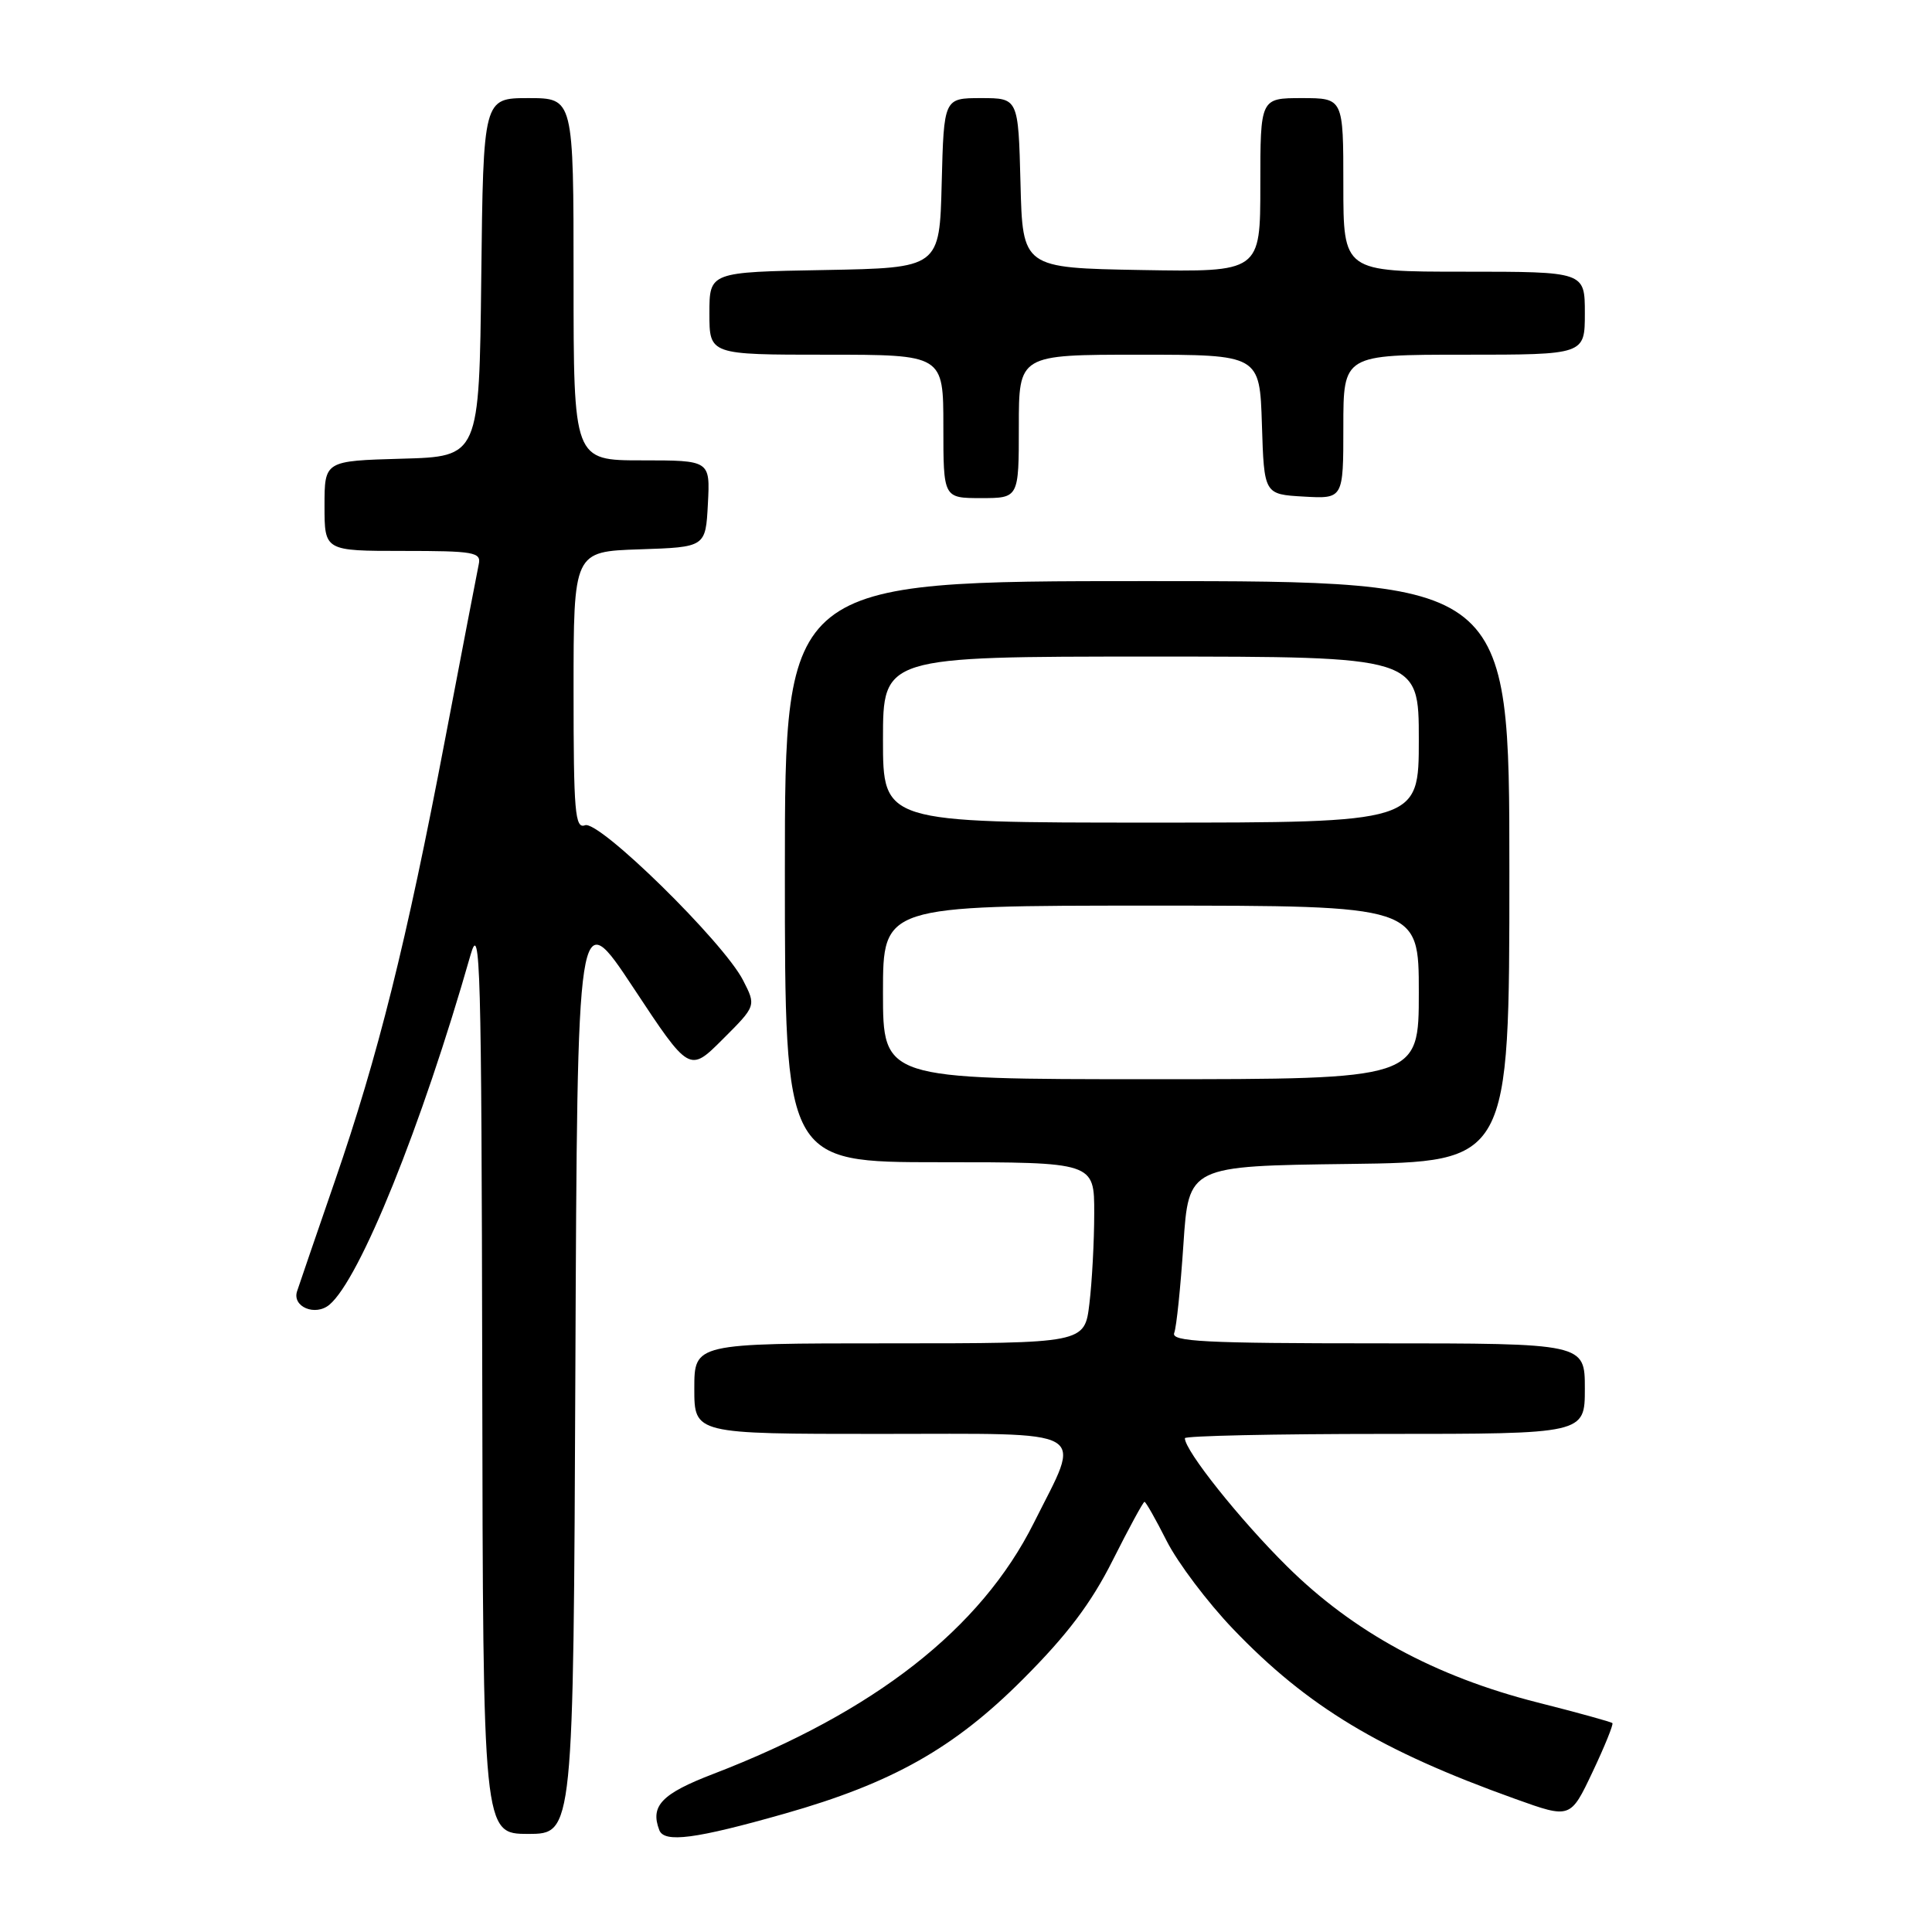 <?xml version="1.0" encoding="UTF-8" standalone="no"?>
<!DOCTYPE svg PUBLIC "-//W3C//DTD SVG 1.1//EN" "http://www.w3.org/Graphics/SVG/1.1/DTD/svg11.dtd" >
<svg xmlns="http://www.w3.org/2000/svg" xmlns:xlink="http://www.w3.org/1999/xlink" version="1.1" viewBox="0 0 256 256">
 <g >
 <path fill="currentColor"
d=" M 104.00 240.31 C 118.22 236.27 126.43 231.64 135.52 222.53 C 141.41 216.64 144.58 212.44 147.44 206.75 C 149.58 202.49 151.48 199.00 151.65 199.00 C 151.83 199.00 153.16 201.35 154.61 204.22 C 156.07 207.09 160.01 212.32 163.38 215.84 C 173.23 226.14 182.90 231.96 200.79 238.37 C 208.09 240.99 208.09 240.99 211.02 234.80 C 212.63 231.40 213.81 228.48 213.65 228.32 C 213.49 228.16 209.02 226.92 203.71 225.58 C 190.16 222.14 179.33 216.26 170.54 207.55 C 164.29 201.37 157.00 192.22 157.00 190.57 C 157.00 190.26 168.93 190.00 183.50 190.00 C 210.00 190.00 210.00 190.00 210.00 184.00 C 210.00 178.00 210.00 178.00 182.53 178.00 C 159.54 178.00 155.15 177.77 155.59 176.62 C 155.89 175.85 156.43 170.57 156.81 164.87 C 157.50 154.50 157.50 154.50 178.75 154.23 C 200.00 153.96 200.00 153.96 200.00 115.48 C 200.00 77.00 200.00 77.00 152.00 77.00 C 104.00 77.00 104.00 77.00 104.00 115.50 C 104.00 154.00 104.00 154.00 124.50 154.00 C 145.00 154.00 145.00 154.00 144.99 160.75 C 144.99 164.46 144.70 169.86 144.35 172.75 C 143.72 178.00 143.72 178.00 117.86 178.00 C 92.00 178.00 92.00 178.00 92.00 184.00 C 92.00 190.00 92.00 190.00 116.50 190.00 C 145.07 190.00 143.37 189.02 136.98 201.81 C 129.96 215.83 115.90 226.83 94.50 235.06 C 87.67 237.68 86.13 239.29 87.36 242.50 C 88.02 244.22 92.14 243.68 104.00 240.31 Z  M 76.24 181.33 C 76.50 119.66 76.50 119.66 83.93 130.89 C 91.35 142.12 91.35 142.12 95.77 137.70 C 100.20 133.28 100.20 133.28 98.46 129.89 C 95.86 124.81 79.37 108.64 77.52 109.35 C 76.19 109.86 76.00 107.59 76.00 91.51 C 76.00 73.08 76.00 73.08 84.75 72.79 C 93.50 72.50 93.50 72.50 93.80 66.75 C 94.10 61.00 94.10 61.00 85.05 61.00 C 76.00 61.00 76.00 61.00 76.00 37.00 C 76.00 13.00 76.00 13.00 70.02 13.00 C 64.04 13.00 64.04 13.00 63.77 36.75 C 63.50 60.50 63.50 60.50 53.25 60.78 C 43.00 61.07 43.00 61.07 43.00 67.03 C 43.00 73.00 43.00 73.00 53.41 73.00 C 62.79 73.00 63.78 73.17 63.44 74.75 C 63.24 75.71 61.23 86.17 58.97 98.00 C 53.85 124.88 50.10 139.90 44.37 156.50 C 41.90 163.65 39.65 170.23 39.36 171.11 C 38.70 173.16 41.77 174.44 43.64 172.89 C 47.67 169.54 55.88 149.21 62.36 126.50 C 63.64 122.02 63.80 127.83 63.90 182.25 C 64.00 243.00 64.00 243.00 69.99 243.00 C 75.98 243.00 75.98 243.00 76.24 181.33 Z  M 135.00 56.50 C 135.00 47.00 135.00 47.00 150.96 47.00 C 166.92 47.00 166.92 47.00 167.21 56.25 C 167.50 65.50 167.50 65.50 172.75 65.80 C 178.00 66.10 178.00 66.10 178.00 56.55 C 178.00 47.00 178.00 47.00 194.00 47.00 C 210.00 47.00 210.00 47.00 210.00 41.50 C 210.00 36.00 210.00 36.00 194.00 36.00 C 178.00 36.00 178.00 36.00 178.00 24.50 C 178.00 13.00 178.00 13.00 172.50 13.00 C 167.00 13.00 167.00 13.00 167.00 24.53 C 167.00 36.05 167.00 36.05 151.25 35.78 C 135.50 35.50 135.50 35.50 135.22 24.25 C 134.93 13.00 134.93 13.00 130.00 13.00 C 125.07 13.00 125.07 13.00 124.78 24.25 C 124.50 35.50 124.50 35.50 109.25 35.78 C 94.00 36.05 94.00 36.05 94.00 41.53 C 94.00 47.00 94.00 47.00 109.50 47.00 C 125.00 47.00 125.00 47.00 125.00 56.50 C 125.00 66.00 125.00 66.00 130.00 66.00 C 135.00 66.00 135.00 66.00 135.00 56.50 Z  M 117.00 131.50 C 117.00 120.00 117.00 120.00 152.50 120.00 C 188.00 120.00 188.00 120.00 188.00 131.50 C 188.00 143.00 188.00 143.00 152.50 143.00 C 117.00 143.00 117.00 143.00 117.00 131.50 Z  M 117.00 98.00 C 117.00 87.00 117.00 87.00 152.50 87.00 C 188.00 87.00 188.00 87.00 188.00 98.00 C 188.00 109.00 188.00 109.00 152.50 109.00 C 117.00 109.00 117.00 109.00 117.00 98.00 Z "/>
</g>
</svg>
